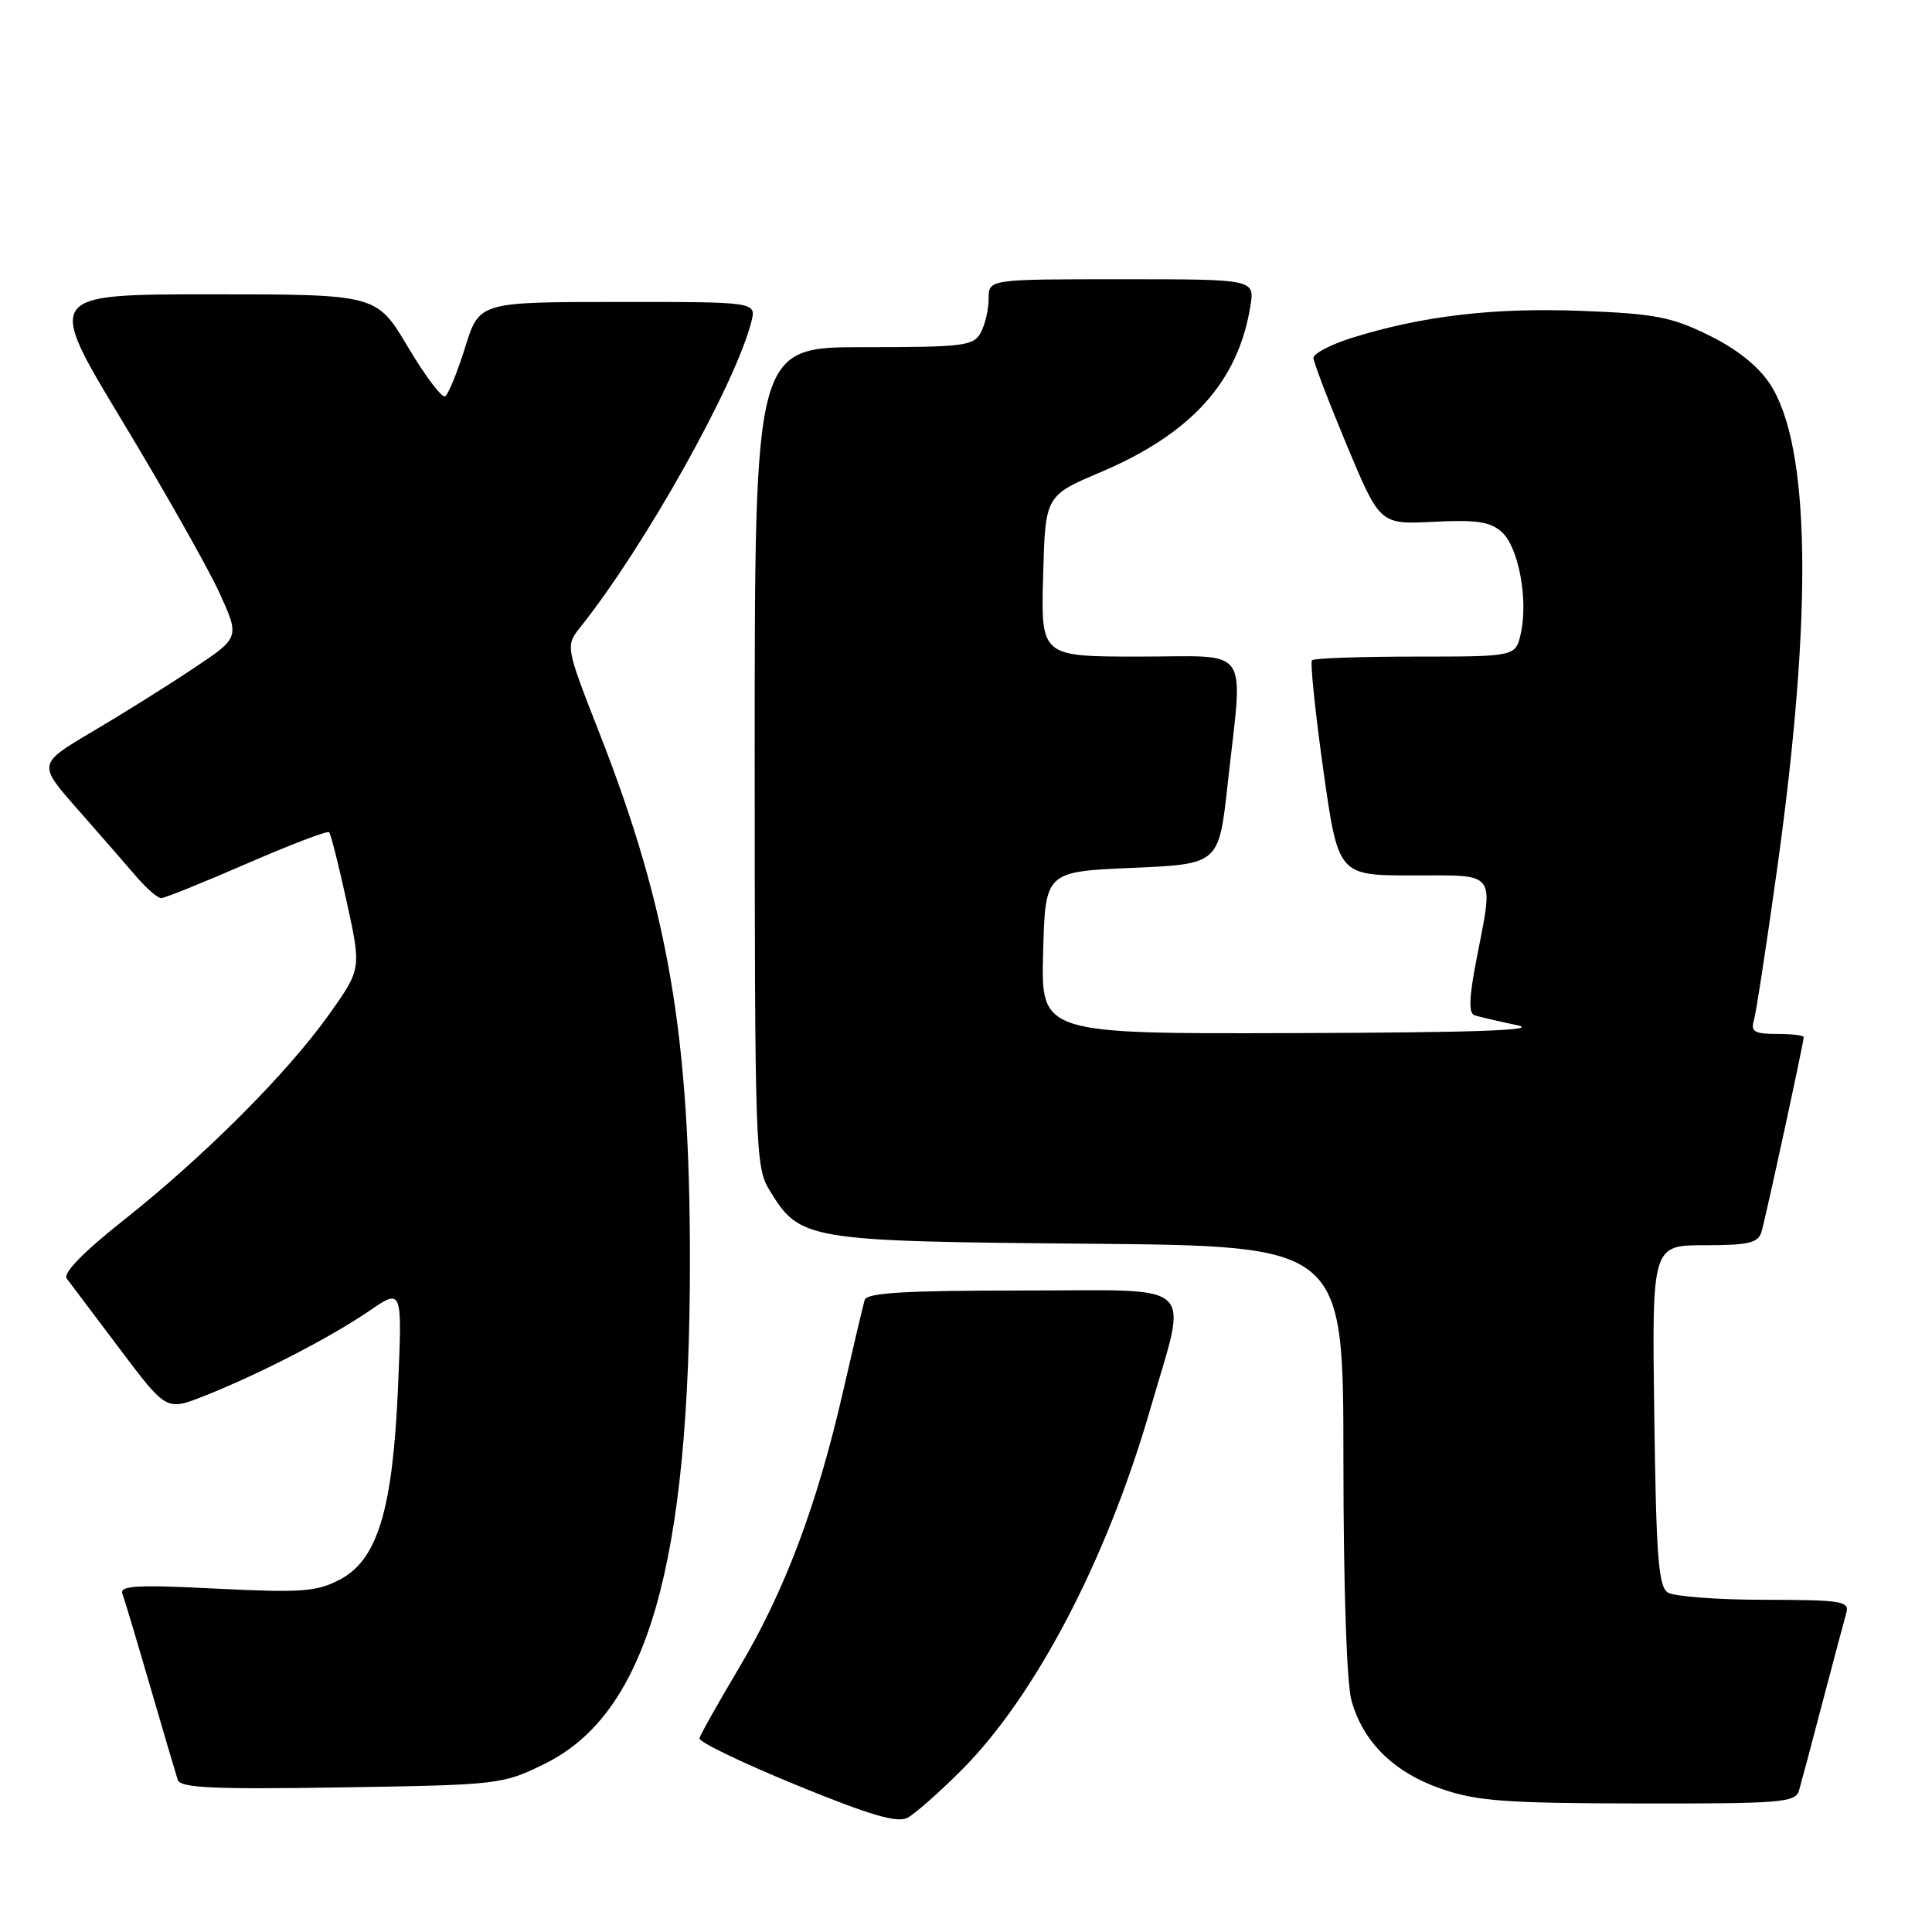 <?xml version="1.0" encoding="UTF-8" standalone="no"?>
<!DOCTYPE svg PUBLIC "-//W3C//DTD SVG 1.1//EN" "http://www.w3.org/Graphics/SVG/1.1/DTD/svg11.dtd" >
<svg xmlns="http://www.w3.org/2000/svg" xmlns:xlink="http://www.w3.org/1999/xlink" version="1.1" viewBox="0 0 256 256">
 <g >
 <path fill="currentColor"
d=" M 127.38 234.58 C 137.15 224.80 146.60 206.77 152.37 186.87 C 157.43 169.38 159.14 171.00 135.58 171.00 C 119.93 171.00 114.85 171.30 114.57 172.25 C 114.37 172.94 113.07 178.45 111.68 184.50 C 108.25 199.50 103.94 210.91 97.92 221.01 C 95.14 225.68 92.78 229.88 92.68 230.34 C 92.58 230.81 98.34 233.58 105.48 236.51 C 115.29 240.53 118.89 241.59 120.26 240.86 C 121.25 240.33 124.45 237.51 127.38 234.58 Z  M 238.38 237.25 C 238.66 236.29 240.07 231.00 241.51 225.50 C 242.96 220.00 244.36 214.71 244.64 213.75 C 245.09 212.16 244.12 212.00 233.82 211.98 C 227.59 211.98 221.82 211.54 221.00 211.02 C 219.75 210.24 219.45 206.25 219.20 187.54 C 218.89 165.00 218.89 165.00 225.88 165.00 C 231.66 165.00 232.96 164.70 233.40 163.25 C 233.95 161.42 239.00 138.15 239.00 137.42 C 239.00 137.19 237.39 137.00 235.43 137.00 C 232.50 137.00 231.96 136.69 232.39 135.25 C 232.68 134.29 234.07 125.23 235.48 115.12 C 240.23 81.08 239.90 59.02 234.51 50.85 C 232.96 48.49 230.08 46.21 226.40 44.41 C 221.45 41.98 219.22 41.56 209.46 41.19 C 197.92 40.75 188.54 41.85 179.25 44.73 C 176.36 45.63 174.02 46.85 174.04 47.43 C 174.06 48.02 176.05 53.22 178.46 59.00 C 182.85 69.50 182.85 69.50 189.98 69.14 C 195.67 68.85 197.48 69.13 199.01 70.51 C 201.21 72.50 202.51 79.42 201.52 83.91 C 200.84 87.00 200.84 87.00 187.59 87.00 C 180.30 87.00 174.12 87.22 173.85 87.48 C 173.59 87.75 174.26 94.27 175.34 101.98 C 177.32 116.00 177.32 116.00 187.16 116.00 C 198.51 116.00 197.94 115.24 195.60 127.34 C 194.65 132.26 194.59 134.27 195.39 134.53 C 196.00 134.73 198.53 135.32 201.00 135.84 C 204.19 136.51 195.67 136.82 171.72 136.89 C 137.93 137.00 137.93 137.00 138.22 126.25 C 138.50 115.50 138.50 115.50 150.00 115.00 C 161.50 114.50 161.50 114.50 162.66 104.00 C 164.73 85.16 166.00 87.00 150.97 87.00 C 137.93 87.00 137.93 87.00 138.22 76.34 C 138.50 65.68 138.50 65.68 145.85 62.56 C 157.87 57.45 164.05 50.60 165.68 40.58 C 166.26 37.00 166.26 37.00 148.63 37.00 C 131.00 37.00 131.00 37.00 131.00 39.57 C 131.00 40.98 130.53 43.00 129.96 44.07 C 129.01 45.84 127.74 46.00 114.46 46.00 C 100.00 46.00 100.00 46.00 100.00 100.25 C 100.01 152.29 100.09 154.63 101.96 157.70 C 106.00 164.34 106.79 164.47 144.25 164.80 C 178.00 165.10 178.00 165.10 178.01 193.30 C 178.01 210.01 178.44 223.05 179.07 225.30 C 180.60 230.84 184.70 234.86 191.01 237.04 C 195.69 238.66 199.54 238.94 217.18 238.97 C 236.04 239.00 237.91 238.85 238.38 237.25 Z  M 72.18 233.71 C 85.76 227.04 91.42 207.41 91.42 167.00 C 91.42 137.24 88.55 120.49 79.52 97.38 C 74.91 85.60 74.91 85.60 76.94 83.05 C 85.47 72.34 97.49 50.85 99.56 42.62 C 100.22 40.00 100.22 40.00 81.86 40.01 C 63.50 40.02 63.50 40.02 61.63 46.03 C 60.60 49.33 59.41 52.25 58.99 52.51 C 58.56 52.77 56.35 49.84 54.06 45.99 C 49.91 39.00 49.91 39.00 27.99 39.00 C 6.07 39.00 6.07 39.00 16.18 55.75 C 21.74 64.96 27.53 75.19 29.04 78.48 C 31.78 84.47 31.78 84.47 25.64 88.56 C 22.26 90.82 16.24 94.59 12.25 96.94 C 5.00 101.23 5.00 101.23 10.25 107.19 C 13.14 110.47 16.62 114.47 18.00 116.08 C 19.38 117.70 20.89 119.01 21.36 119.01 C 21.83 119.00 26.94 116.94 32.71 114.43 C 38.48 111.92 43.38 110.05 43.61 110.27 C 43.83 110.50 44.89 114.67 45.95 119.54 C 47.89 128.40 47.89 128.40 43.53 134.52 C 37.97 142.30 27.06 153.22 16.37 161.69 C 11.03 165.92 8.31 168.71 8.84 169.41 C 9.30 170.01 12.46 174.20 15.86 178.73 C 22.05 186.95 22.05 186.95 27.02 184.99 C 34.18 182.17 43.81 177.21 48.90 173.72 C 53.30 170.70 53.30 170.70 52.75 183.60 C 52.05 200.05 50.05 206.69 45.00 209.32 C 41.93 210.92 39.92 211.06 28.61 210.50 C 18.15 209.97 15.82 210.10 16.22 211.18 C 16.49 211.90 18.15 217.45 19.91 223.50 C 21.67 229.55 23.31 235.10 23.55 235.84 C 23.91 236.91 28.19 237.11 45.25 236.84 C 66.16 236.51 66.59 236.46 72.18 233.71 Z "/>
</g>
</svg>